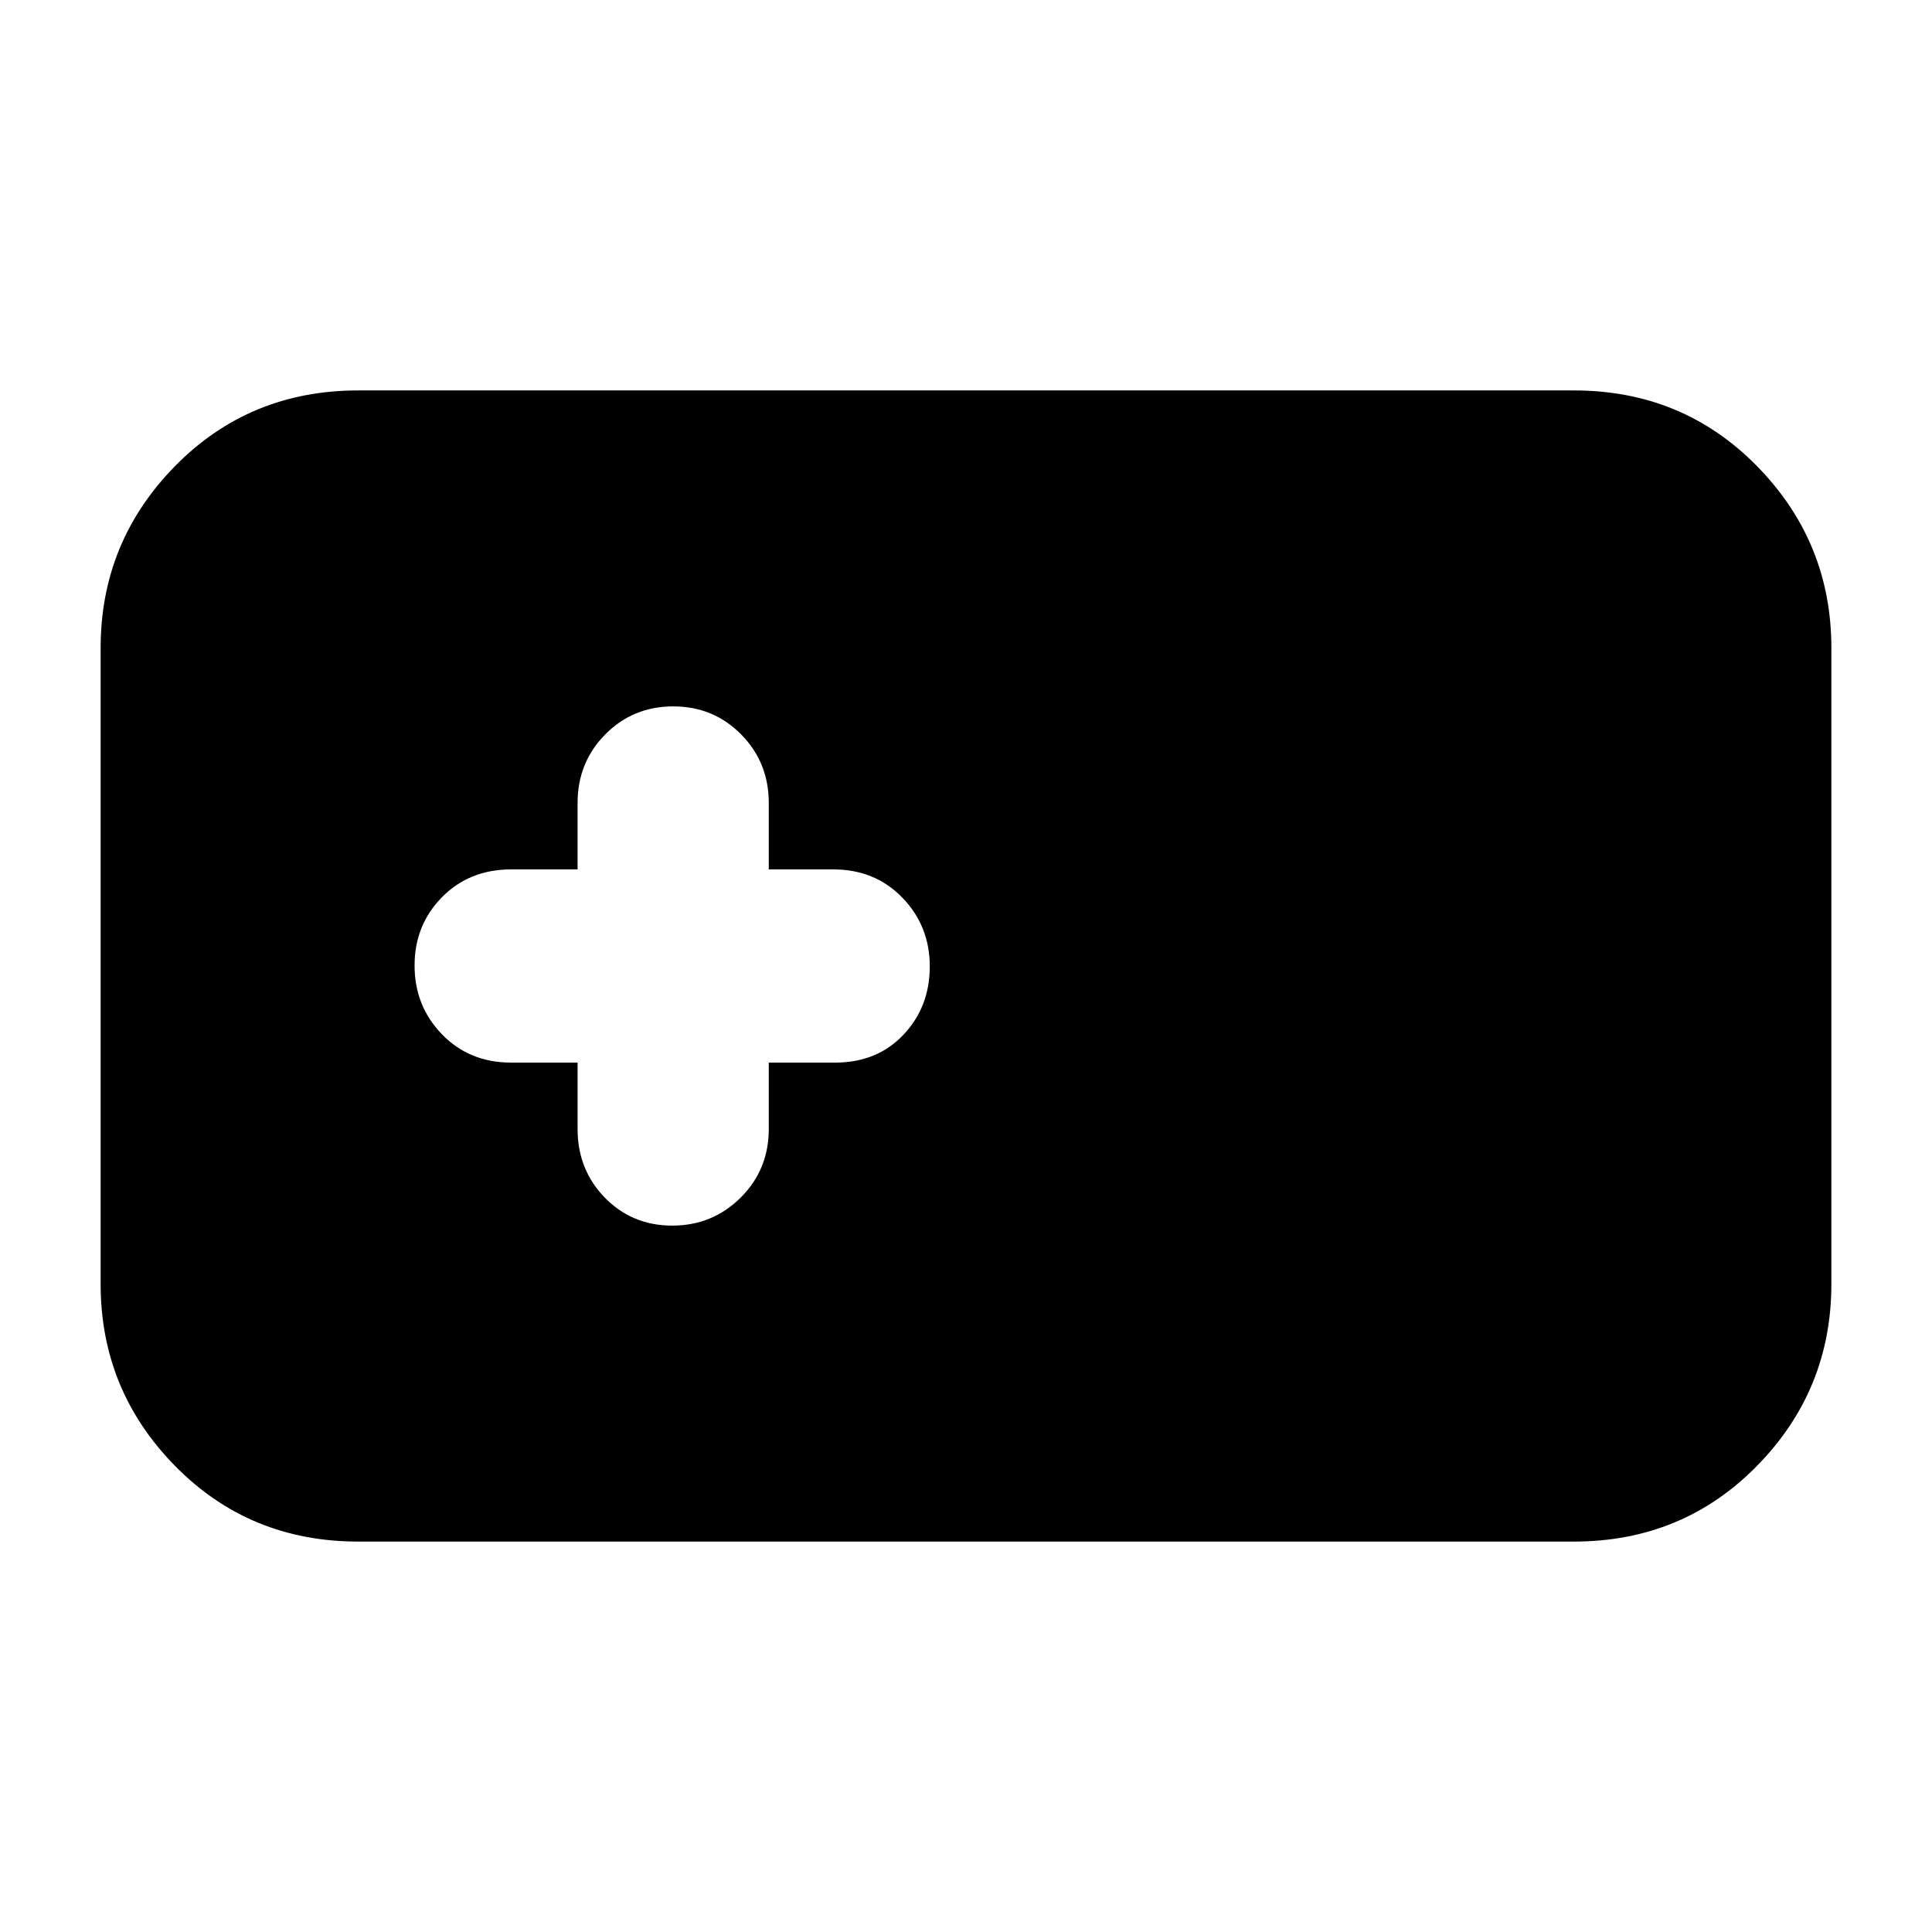 <svg xmlns="http://www.w3.org/2000/svg" height="20" viewBox="0 -960 960 960" width="20"><path d="M178-194q-54.12 0-91.06-37.64Q50-269.27 50-322v-316q0-52.72 36.94-90.36T178-766h604q54.13 0 91.06 37.64Q910-690.72 910-638v316q0 52.73-36.94 90.36Q836.13-194 782-194H178Zm109-238v33q0 20.2 13.53 34.1 13.54 13.9 33.52 13.9 19.97 0 33.96-13.9Q382-378.8 382-399v-33h33q20.8 0 33.9-13.83 13.1-13.84 13.1-33.94 0-20.1-13.6-34.16Q434.8-528 414-528h-32v-33q0-20.2-13.76-34.1-13.75-13.9-33.73-13.9-19.98 0-33.74 13.9Q287-581.2 287-561v33h-33q-20.8 0-34.4 13.83-13.6 13.84-13.6 33.94 0 20.1 13.6 34.16Q233.2-432 254-432h33Z"/></svg>